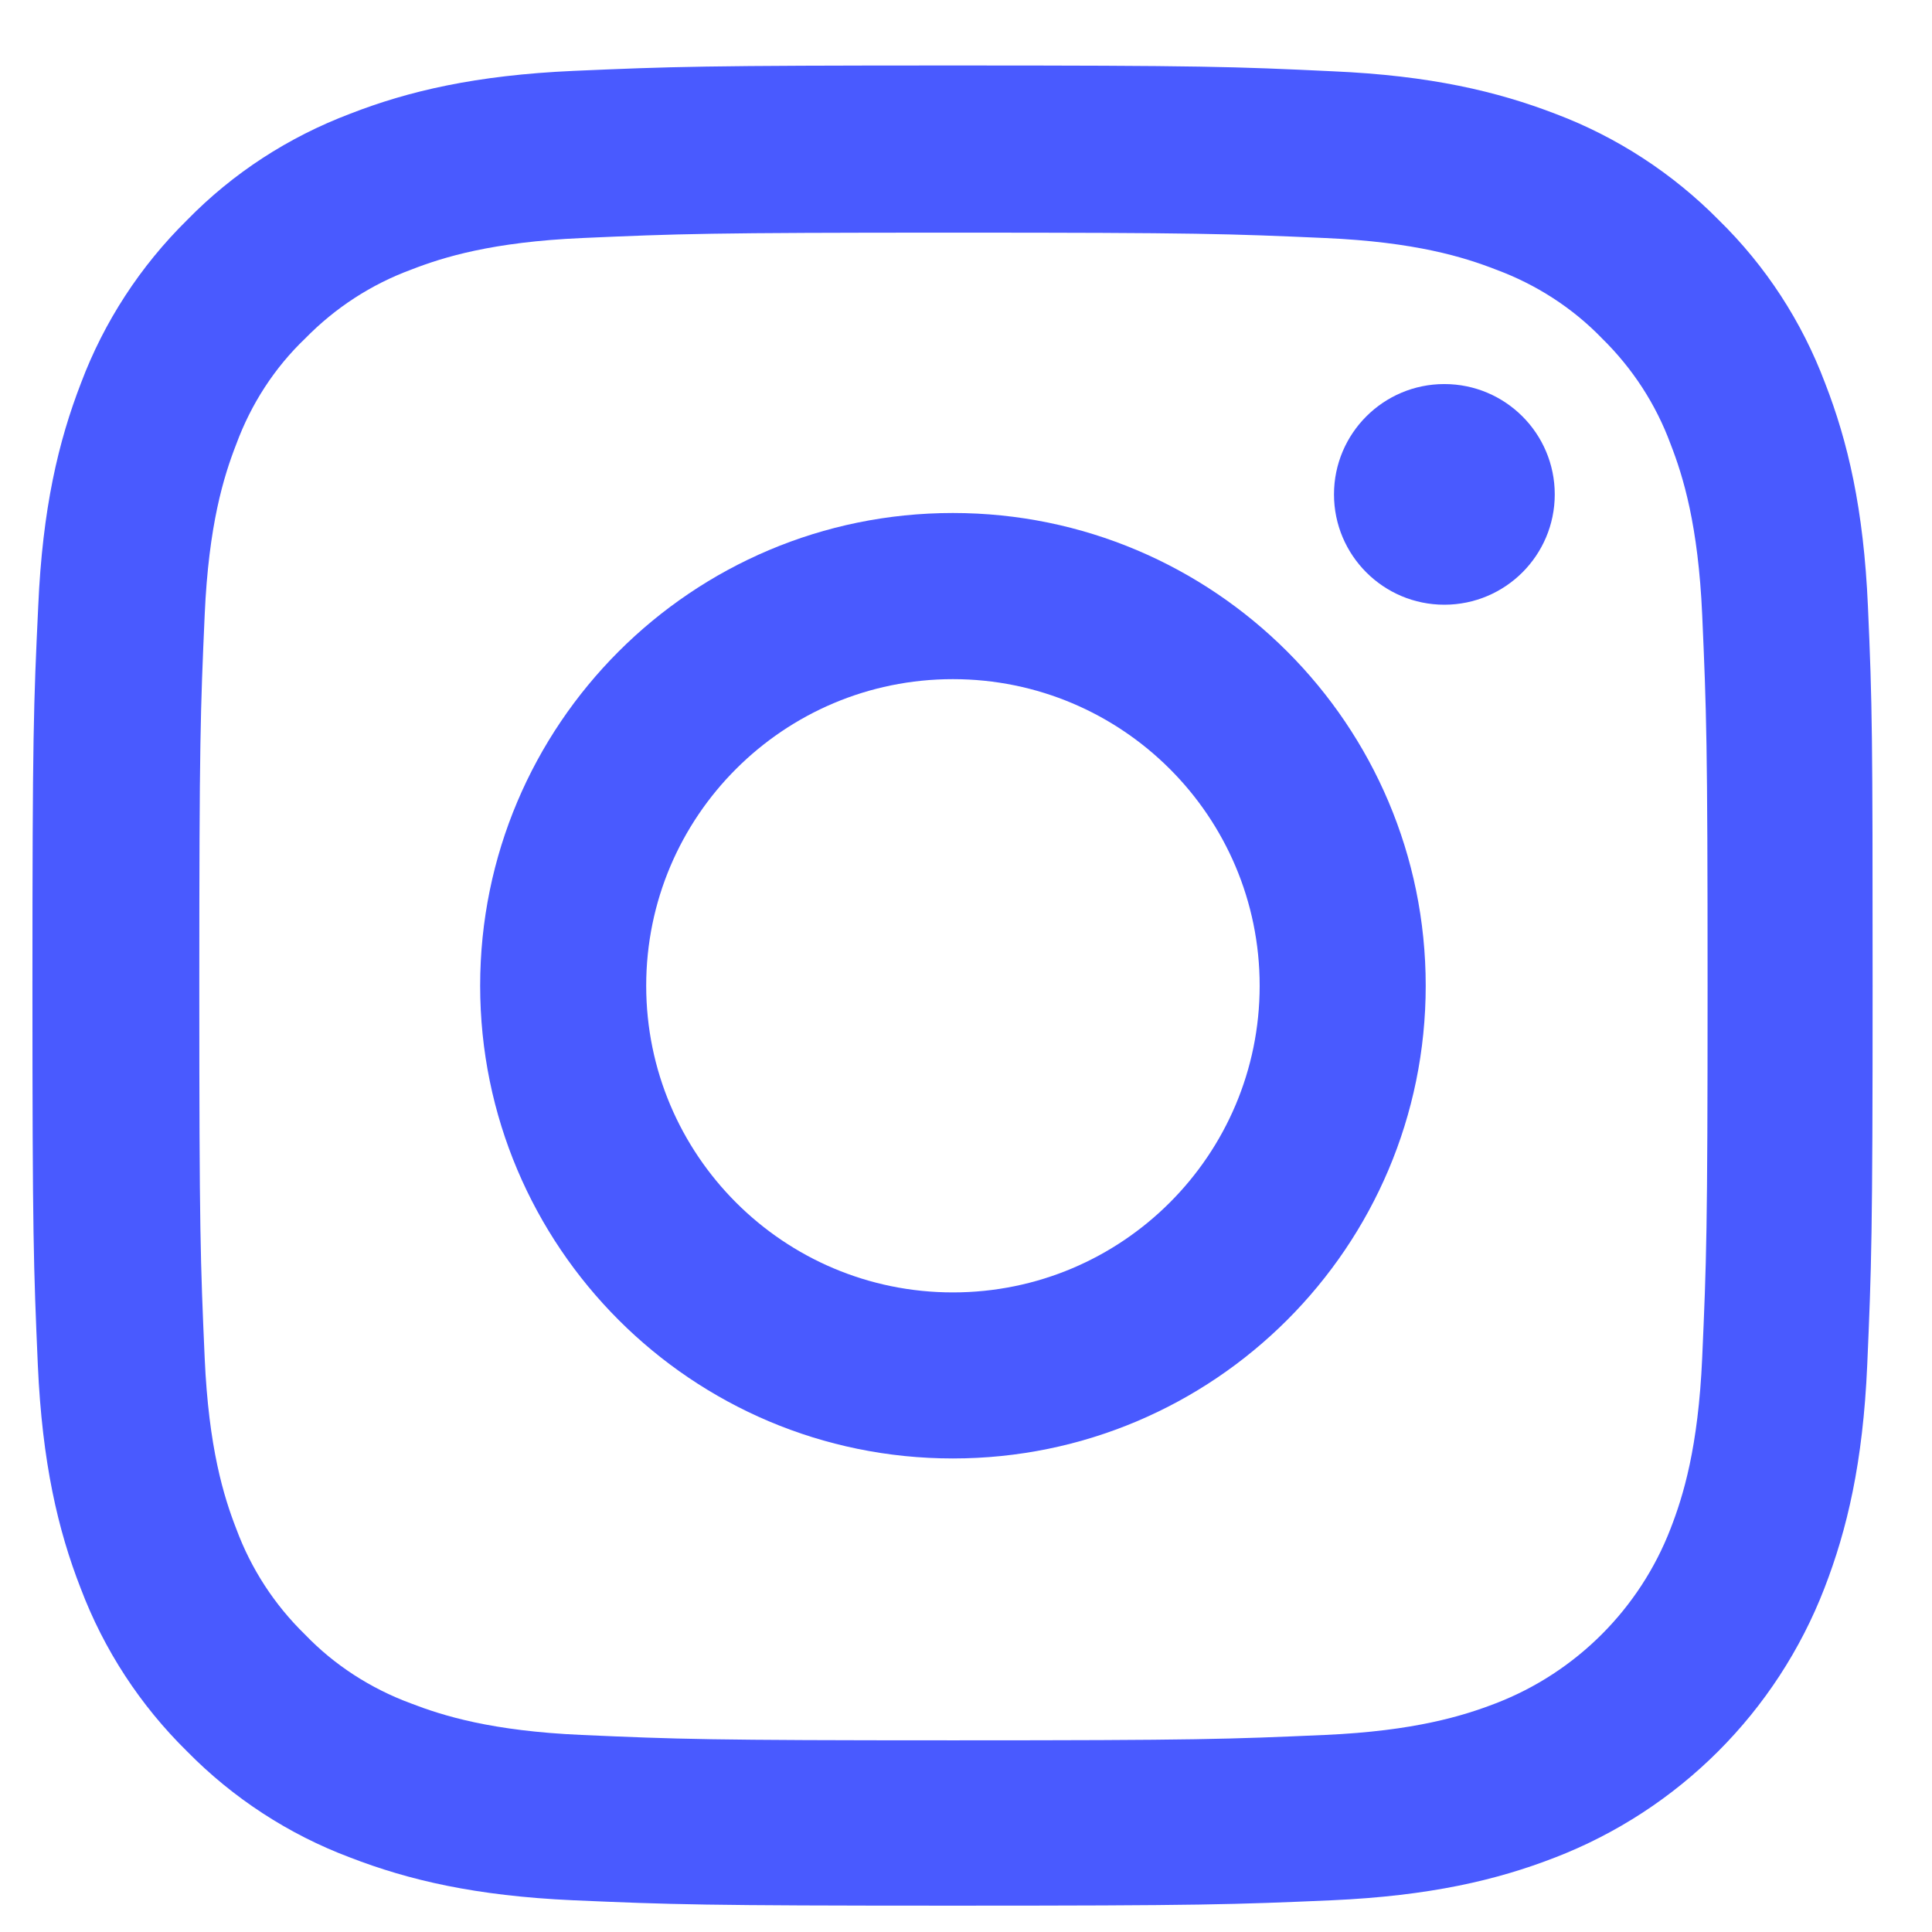 <svg width="19" height="19" viewBox="0 0 19 19" fill="none" xmlns="http://www.w3.org/2000/svg">
<path d="M18.37 5.965C18.328 5.003 18.172 4.342 17.949 3.769C17.72 3.161 17.366 2.617 16.903 2.164C16.45 1.705 15.902 1.348 15.301 1.121C14.725 0.899 14.067 0.743 13.105 0.701C12.136 0.655 11.829 0.644 9.371 0.644C6.914 0.644 6.606 0.655 5.641 0.697C4.679 0.74 4.018 0.895 3.445 1.118C2.837 1.348 2.292 1.701 1.84 2.164C1.38 2.617 1.023 3.165 0.797 3.766C0.574 4.342 0.418 5 0.376 5.961C0.33 6.93 0.319 7.237 0.319 9.694C0.319 12.151 0.33 12.459 0.372 13.424C0.415 14.386 0.57 15.047 0.793 15.619C1.023 16.227 1.38 16.772 1.84 17.224C2.292 17.684 2.84 18.041 3.442 18.267C4.018 18.49 4.676 18.645 5.637 18.688C6.603 18.73 6.91 18.741 9.368 18.741C11.825 18.741 12.133 18.73 13.098 18.688C14.06 18.645 14.721 18.49 15.294 18.267C16.51 17.797 17.472 16.835 17.942 15.619C18.165 15.043 18.321 14.386 18.363 13.424C18.405 12.459 18.416 12.151 18.416 9.694C18.416 7.237 18.413 6.93 18.37 5.965ZM16.74 13.353C16.701 14.237 16.553 14.714 16.429 15.033C16.125 15.821 15.499 16.447 14.71 16.751C14.392 16.874 13.911 17.023 13.031 17.062C12.076 17.104 11.79 17.115 9.375 17.115C6.96 17.115 6.67 17.104 5.719 17.062C4.835 17.023 4.357 16.874 4.039 16.751C3.647 16.606 3.289 16.376 3 16.075C2.699 15.782 2.469 15.428 2.324 15.036C2.2 14.718 2.052 14.237 2.013 13.357C1.971 12.402 1.96 12.116 1.96 9.701C1.96 7.287 1.971 6.997 2.013 6.046C2.052 5.162 2.2 4.685 2.324 4.367C2.469 3.974 2.699 3.617 3.003 3.327C3.297 3.027 3.65 2.797 4.043 2.652C4.361 2.528 4.842 2.38 5.722 2.341C6.677 2.299 6.963 2.288 9.378 2.288C11.797 2.288 12.083 2.299 13.034 2.341C13.918 2.38 14.396 2.528 14.714 2.652C15.106 2.797 15.464 3.027 15.754 3.327C16.054 3.621 16.284 3.974 16.429 4.367C16.553 4.685 16.701 5.166 16.74 6.046C16.782 7.001 16.793 7.287 16.793 9.701C16.793 12.116 16.782 12.399 16.74 13.353Z" fill="#495AFF"/>
<path d="M9.371 5.045C6.804 5.045 4.722 7.127 4.722 9.694C4.722 12.261 6.804 14.343 9.371 14.343C11.938 14.343 14.021 12.261 14.021 9.694C14.021 7.127 11.938 5.045 9.371 5.045ZM9.371 12.71C7.706 12.71 6.355 11.359 6.355 9.694C6.355 8.029 7.706 6.679 9.371 6.679C11.037 6.679 12.388 8.029 12.388 9.694C12.388 11.359 11.037 12.71 9.371 12.71V12.71Z" fill="#495AFF"/>
<path d="M15.29 4.862C15.29 5.461 14.804 5.947 14.204 5.947C13.605 5.947 13.119 5.461 13.119 4.862C13.119 4.263 13.605 3.777 14.204 3.777C14.804 3.777 15.29 4.263 15.29 4.862V4.862Z" fill="#495AFF"/>
</svg>
